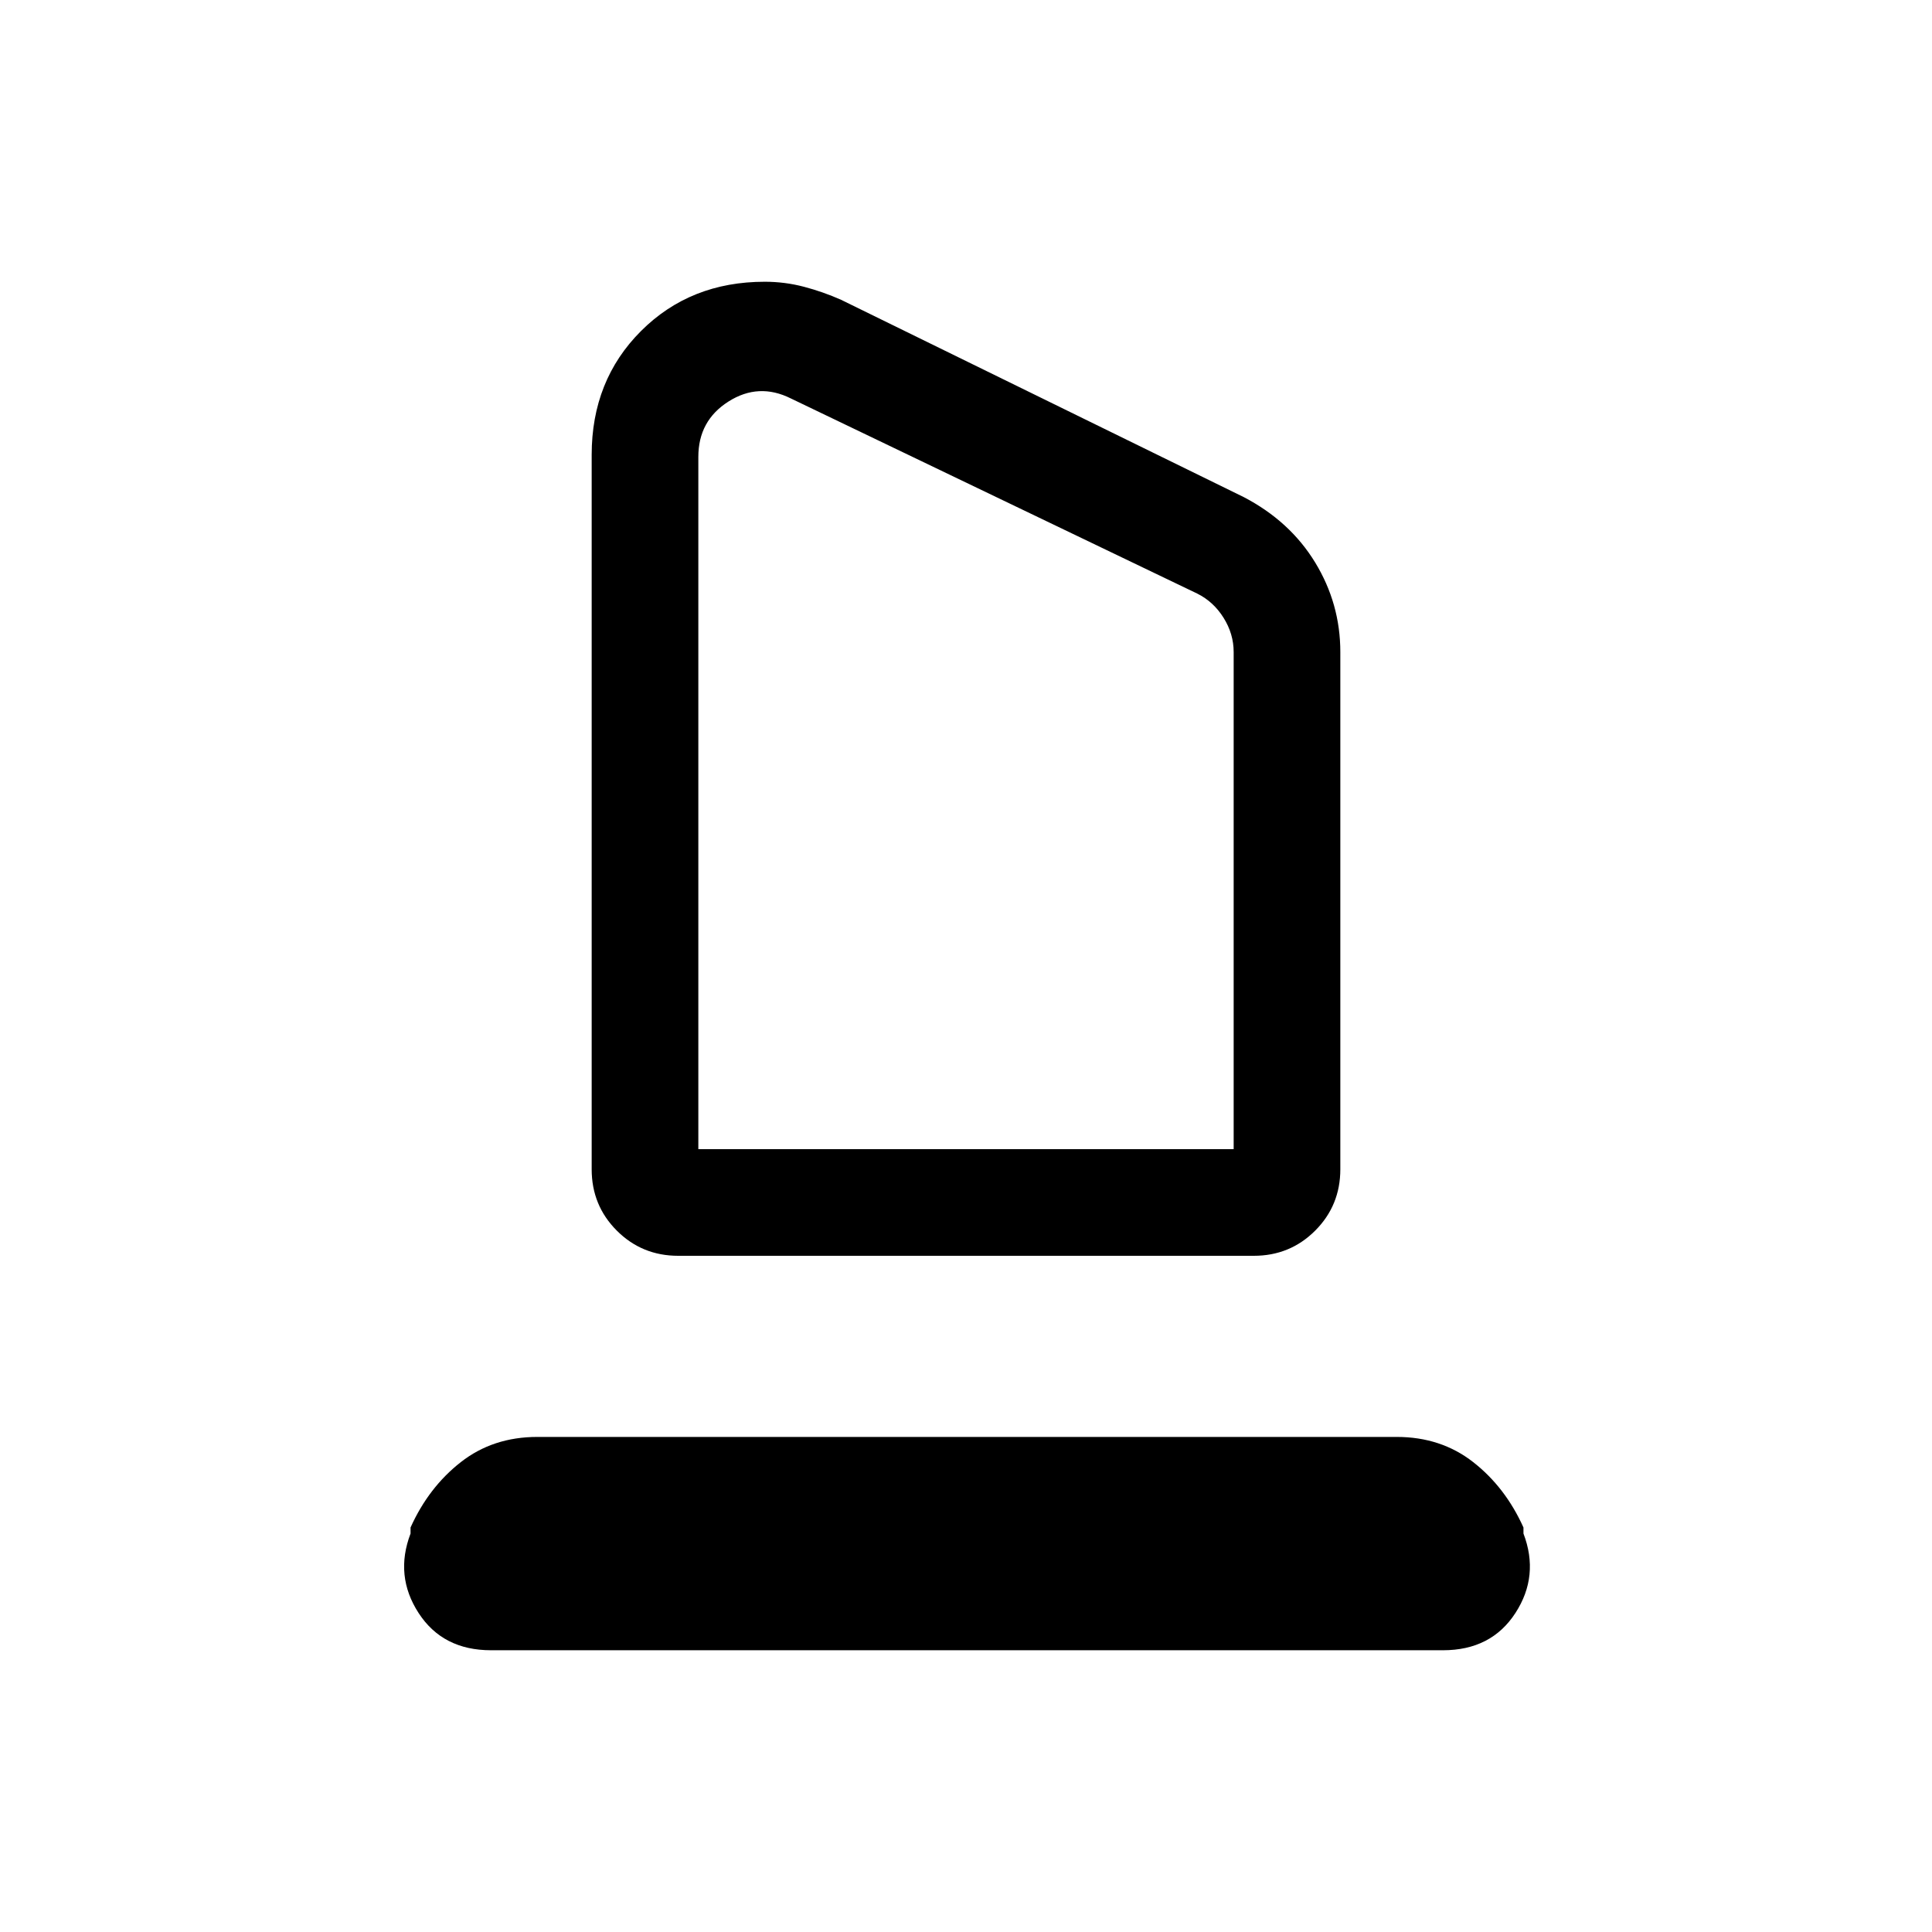 <svg xmlns="http://www.w3.org/2000/svg" height="24" viewBox="0 -960 960 960" width="24"><path d="M337-336q-18 0-30.5-12.5T294-379v-355q0-37 24.5-61.5T380-820q10 0 19.5 2.5T418-811l200 98q23 12 35.5 32.5T666-636v257q0 18-12.5 30.5T623-336H337Zm10-53h266v-247q0-9-5-17t-13-12l-202-97q-16-8-31 1.5T347-733v344Zm0 0h266-266ZM244-140q-24 0-36-18.5t-4-39.5v-3q9-20 25-32.5t38-12.5h427q22 0 38 12.5t25 32.5v3q8 21-4 39.5T717-140H244Z"/></svg>